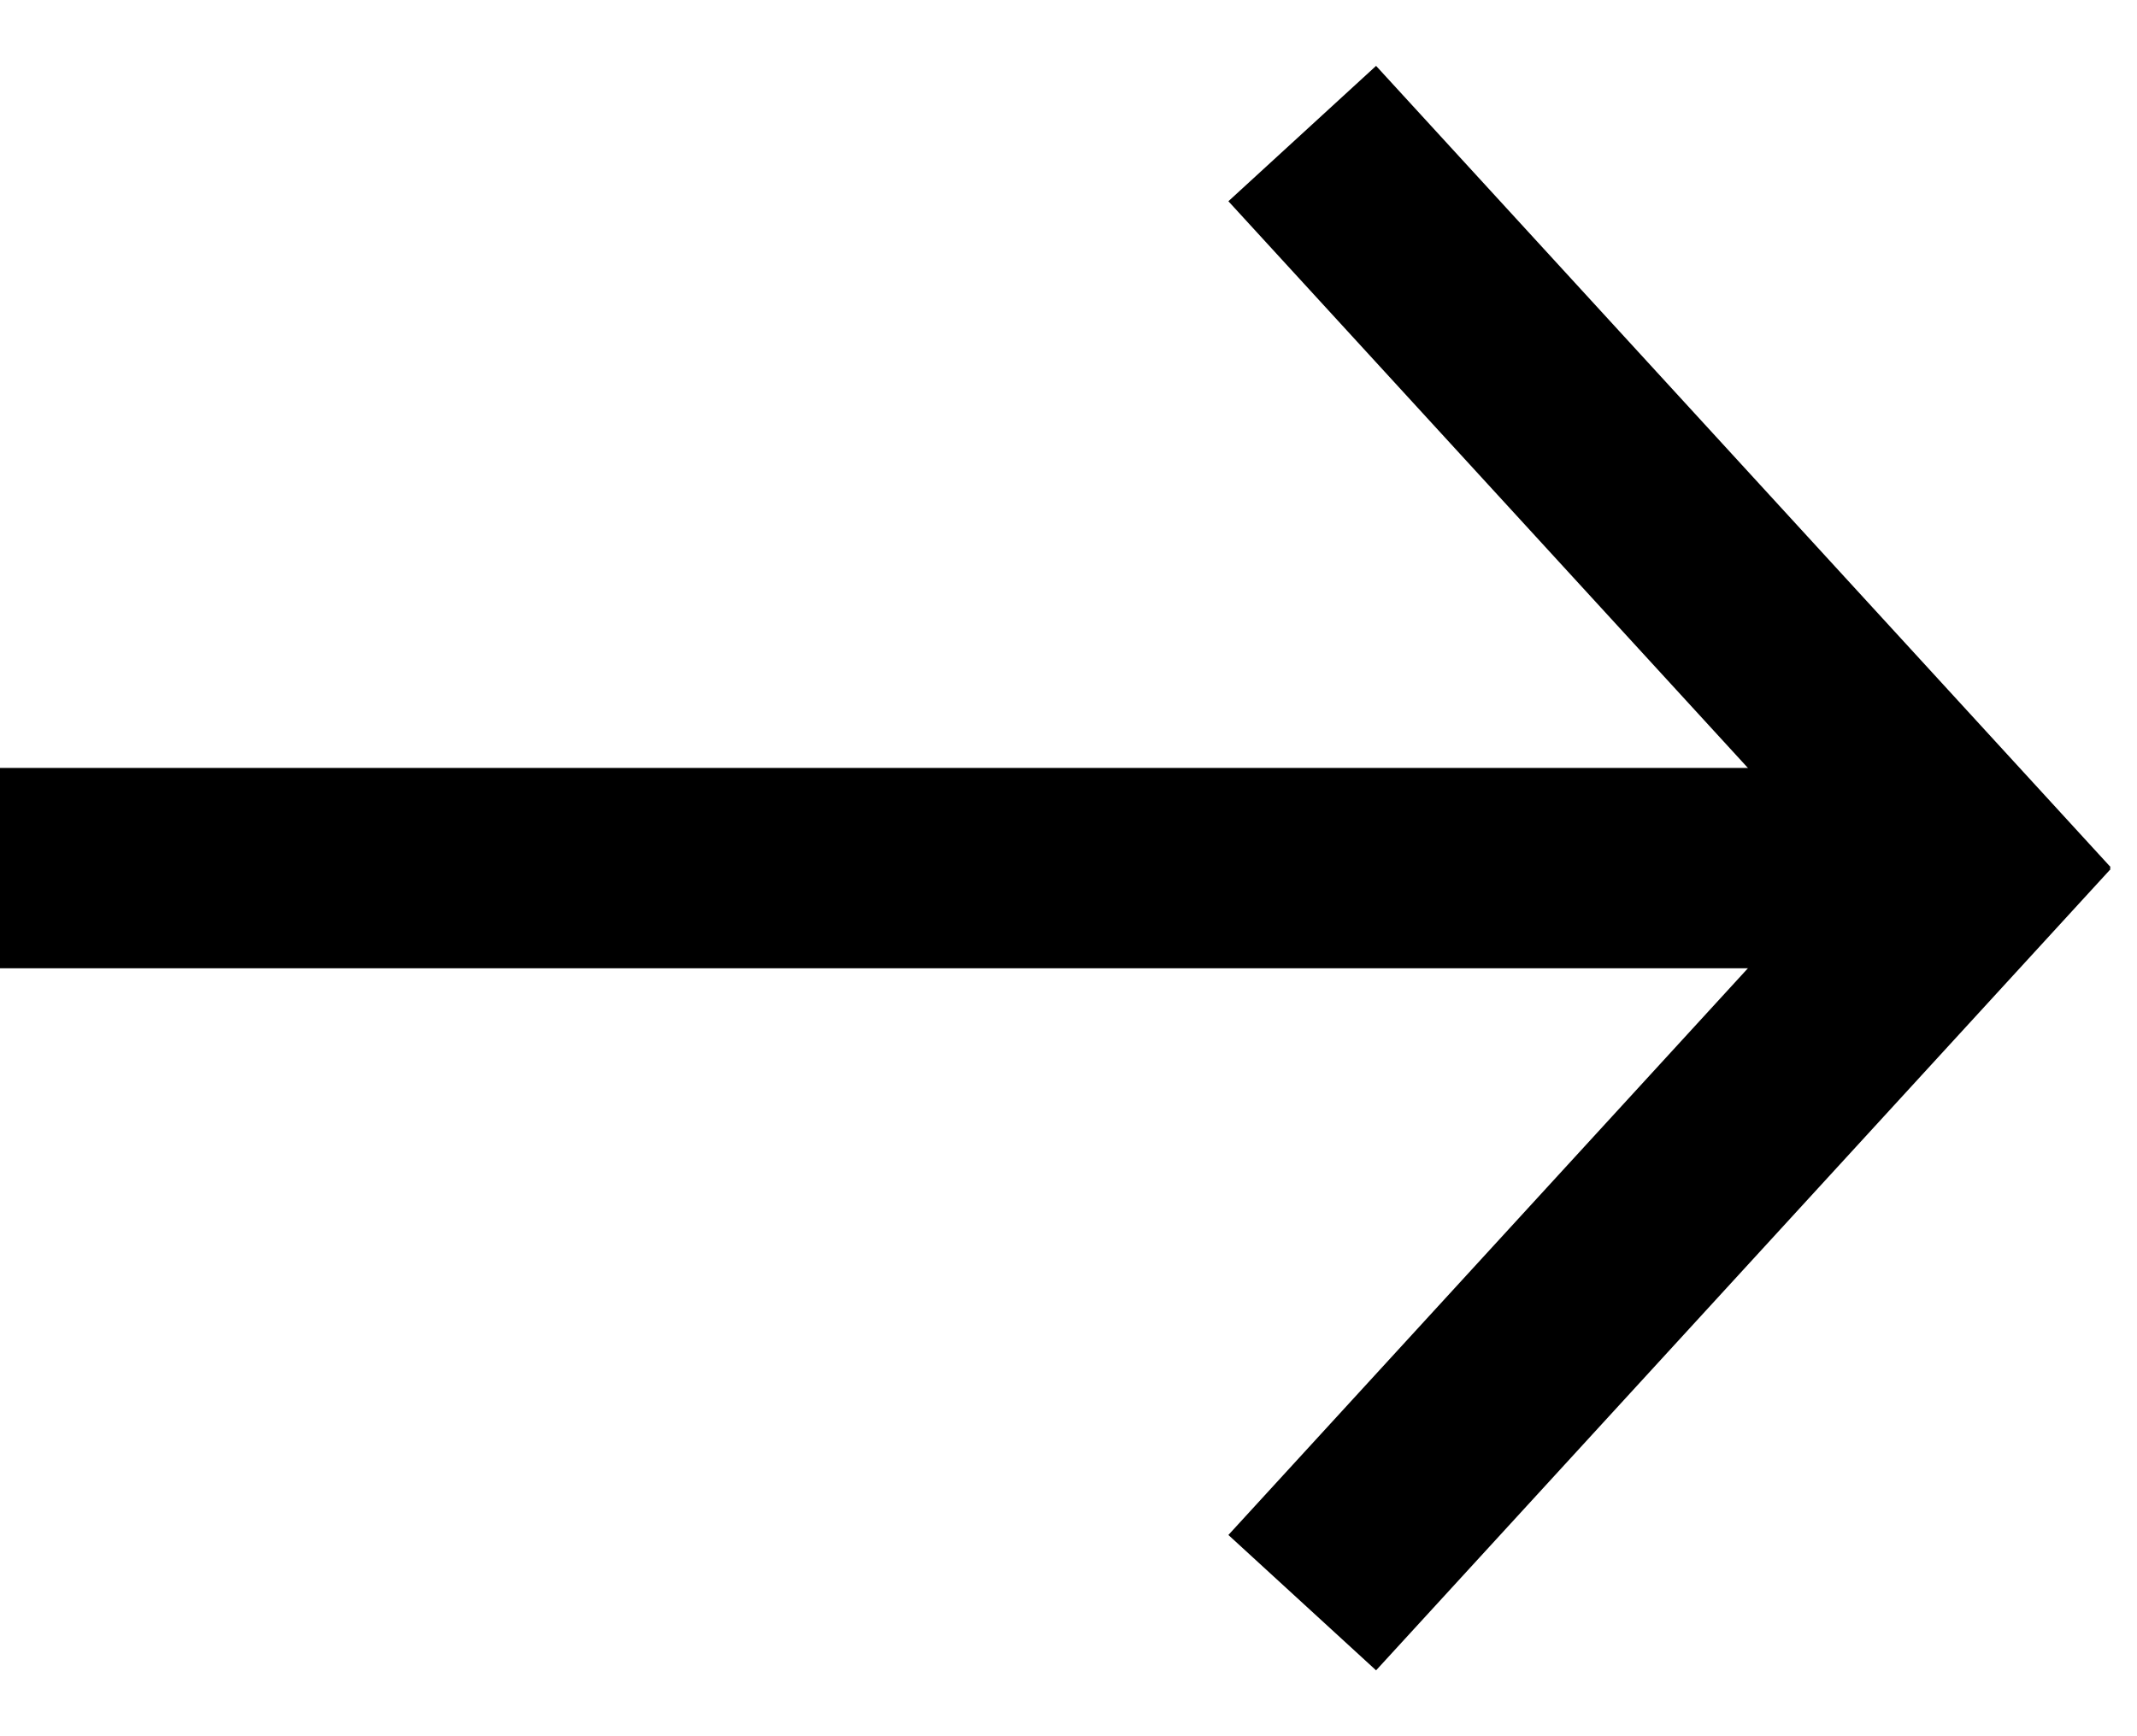 <svg width="32" height="26" viewBox="0 0 32 26" fill="none" xmlns="http://www.w3.org/2000/svg">
<path d="M30.5 14L19.5 2M30.5 12L19.5 24" stroke="black" stroke-width="3"/>
<rect y="14.5" width="3" height="29" transform="rotate(-90 0 14.5)" fill="black"/>
</svg>
